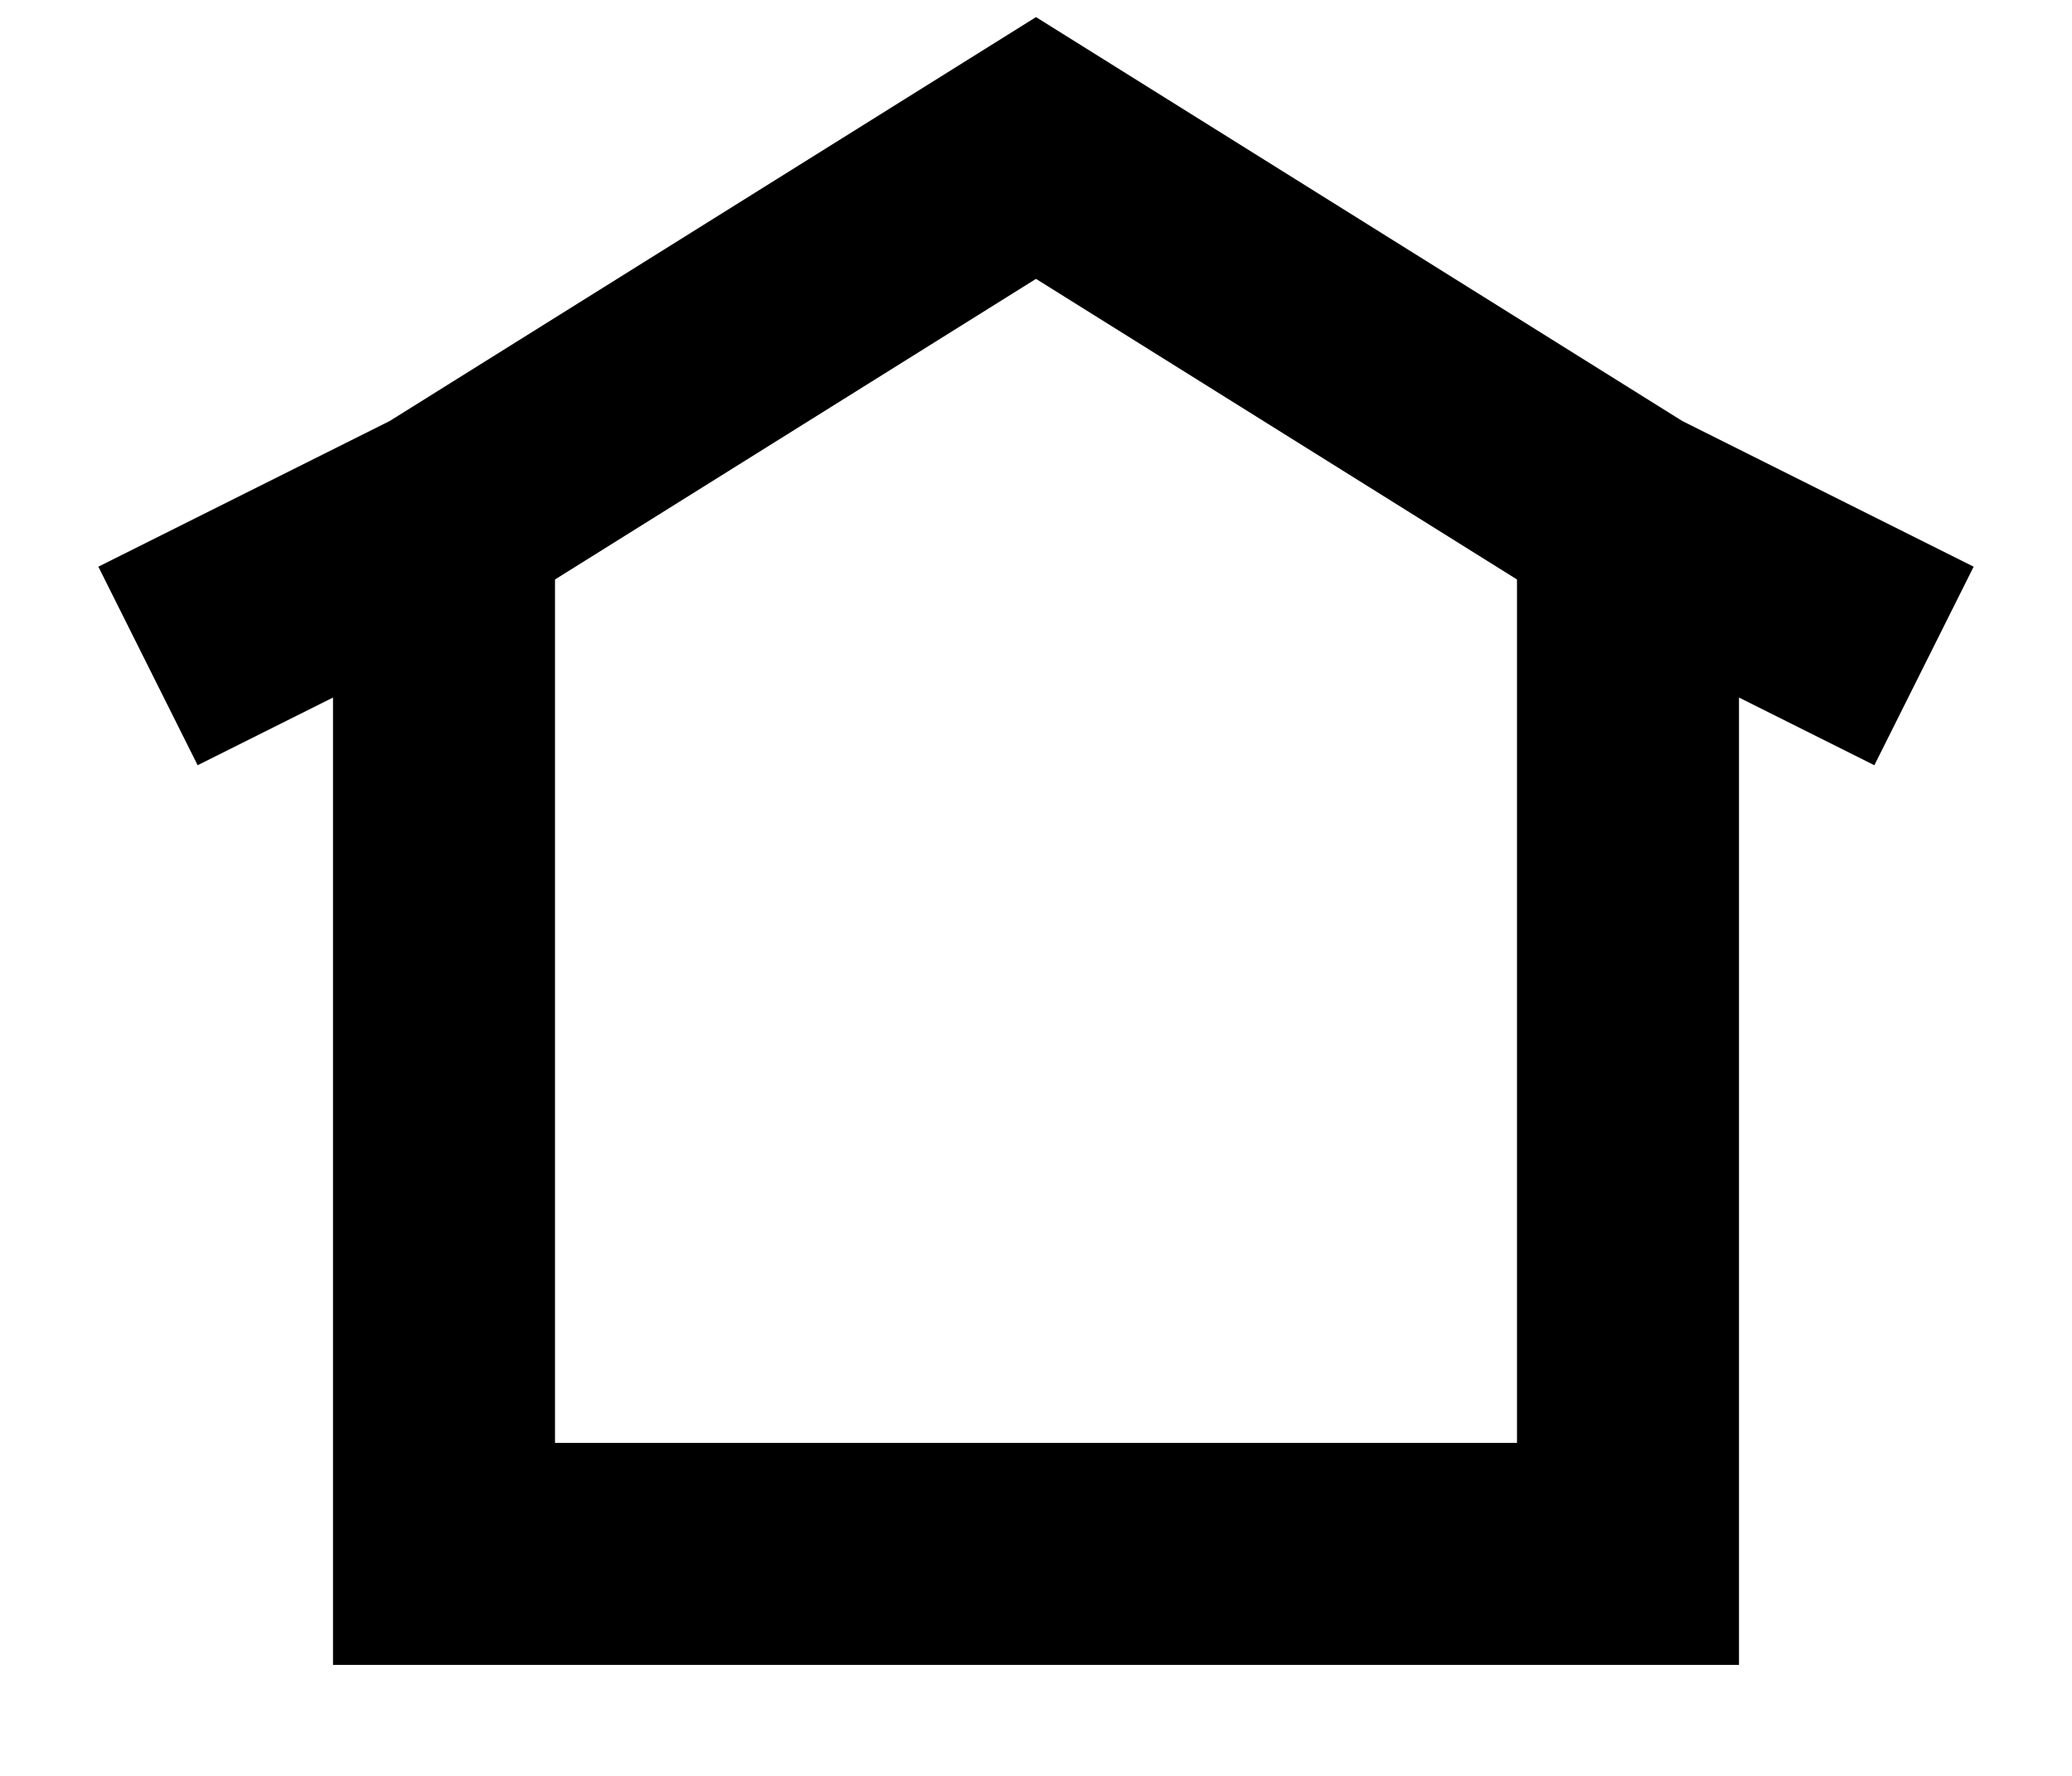 <svg width="14" height="12" viewBox="0 0 14 12" fill="none" xmlns="http://www.w3.org/2000/svg">
<path d="M1 4.5L3 3.5M13 4.5L11 3.5M11 3.5C9.438 2.524 7 1 7 1L3 3.5M11 3.5C11 6.234 11 10.5 11 10.5H3V3.5" stroke="black" stroke-width="1.5"/>
</svg>
